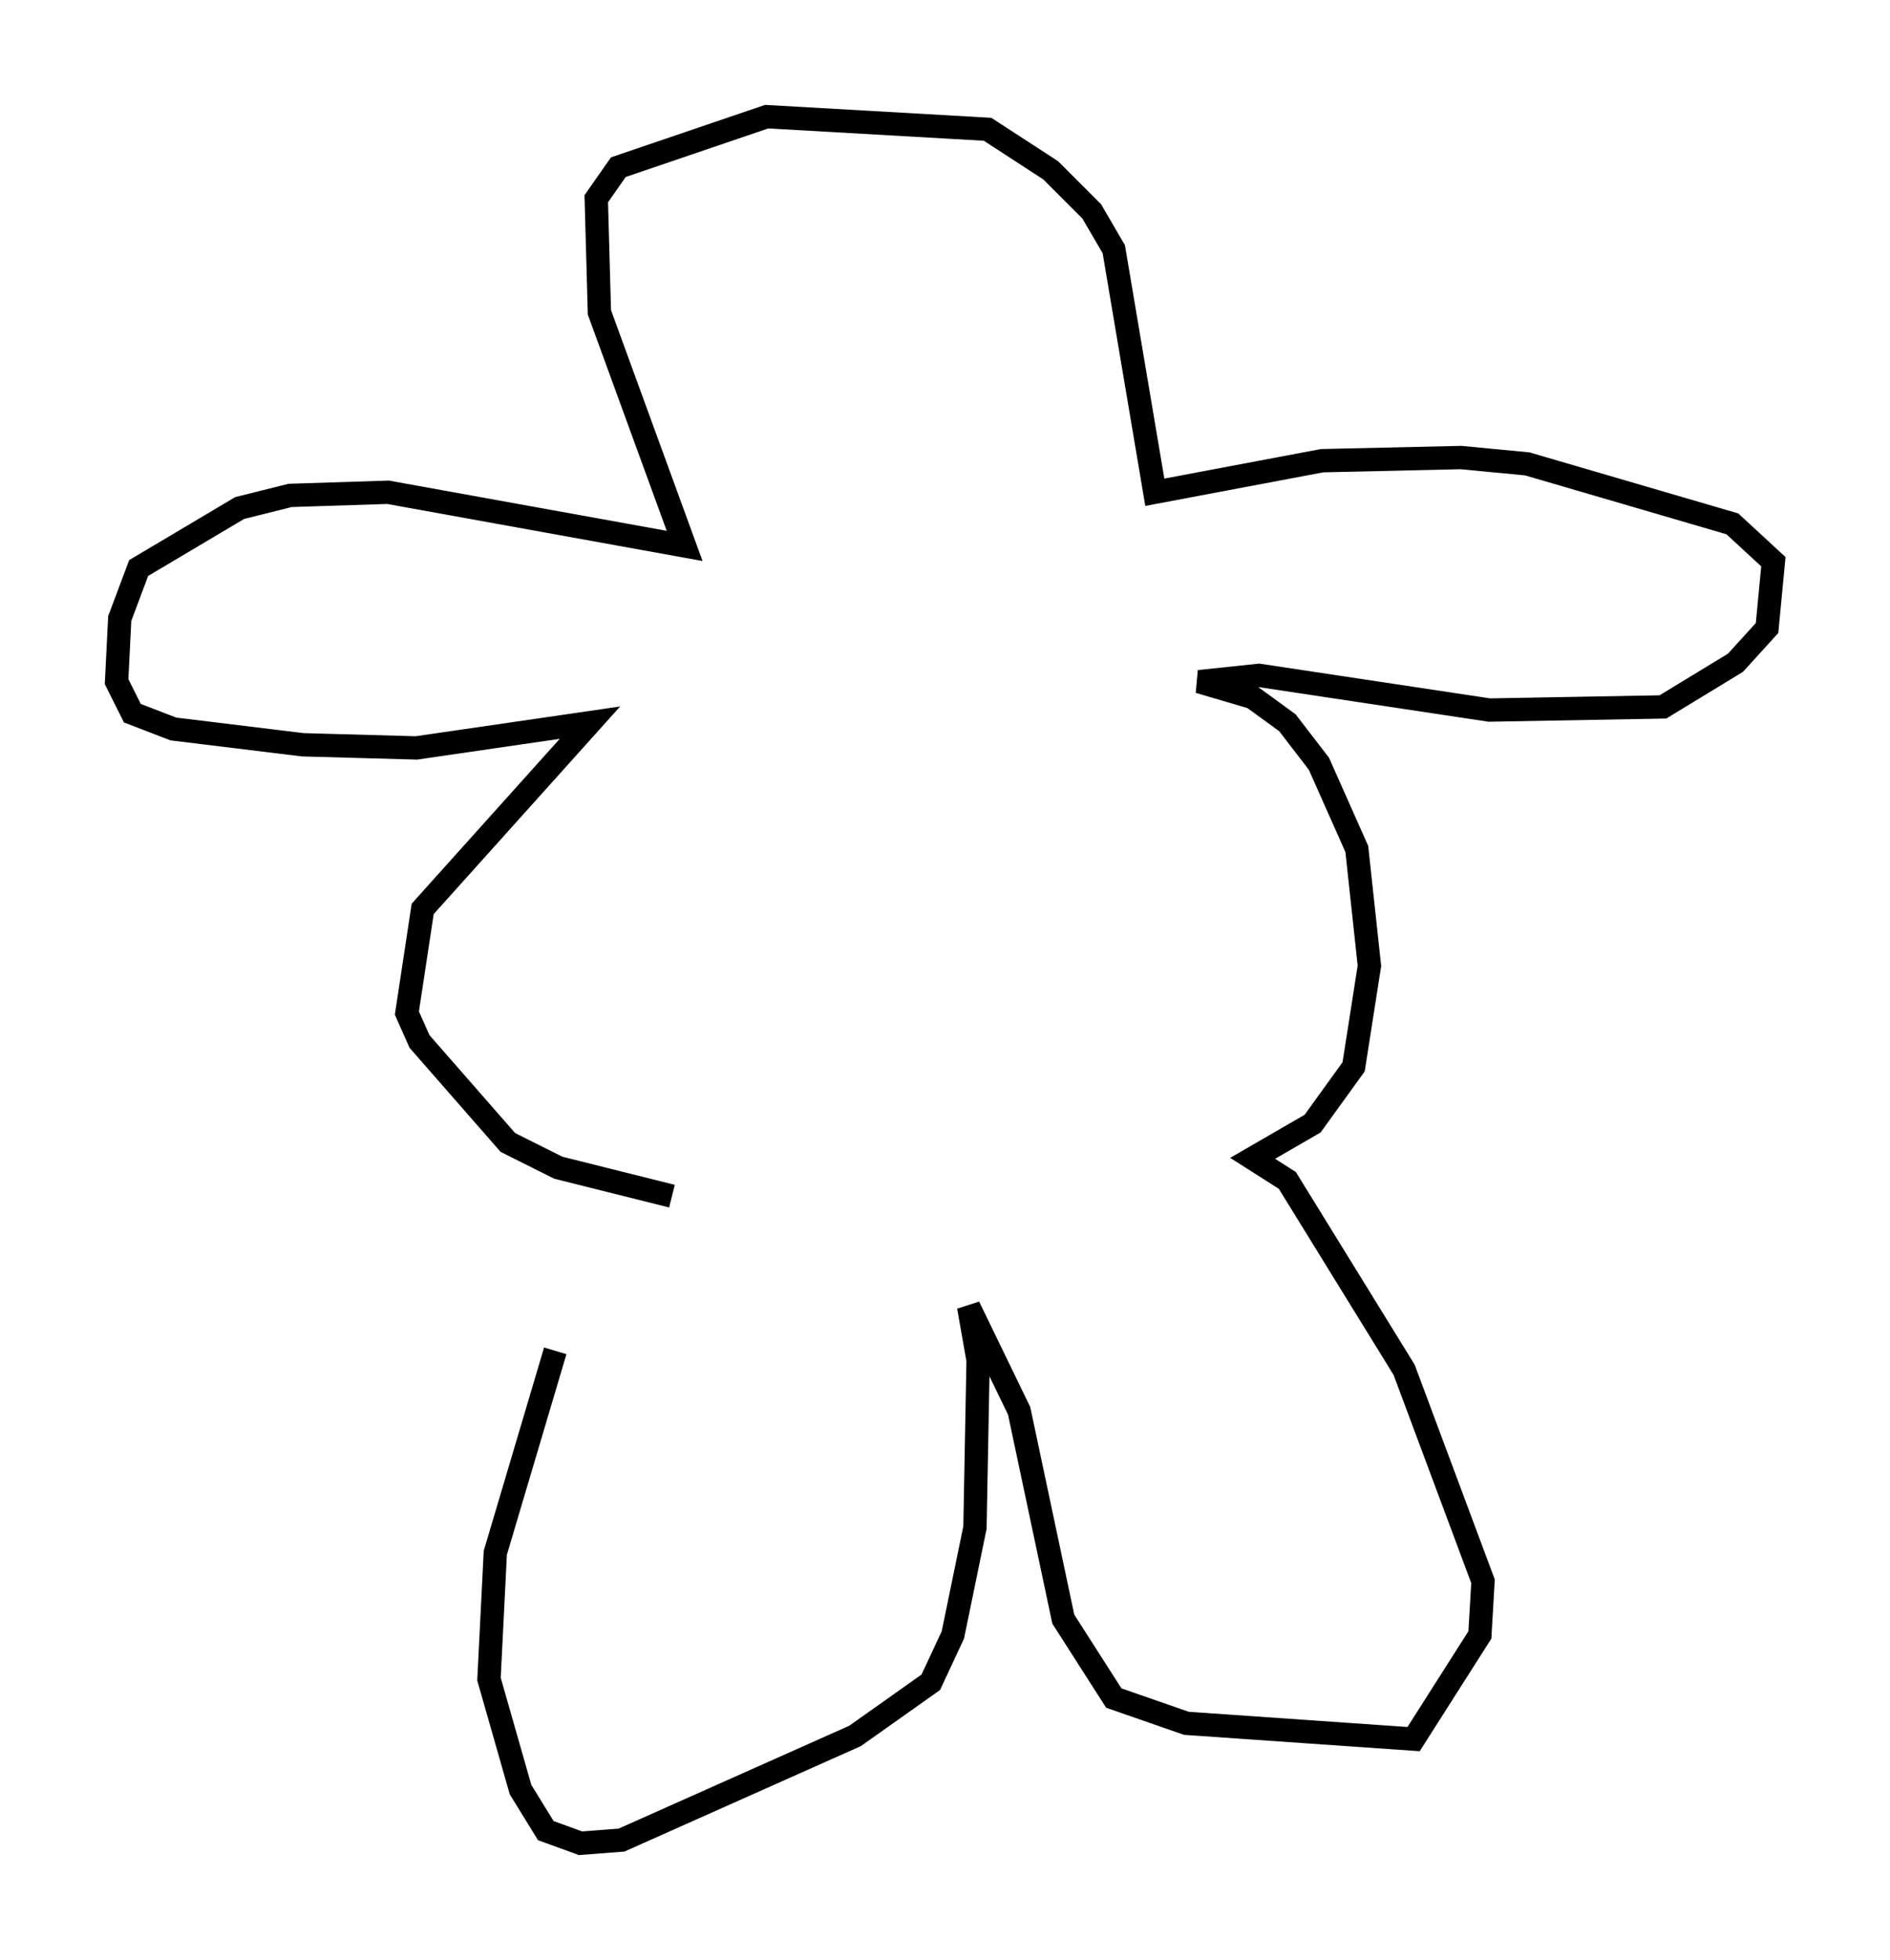 <?xml version="1.0" encoding="utf-8" ?>
<svg baseProfile="full" height="84.018" version="1.1" width="81.041" xmlns="http://www.w3.org/2000/svg" xmlns:ev="http://www.w3.org/2001/xml-events" xmlns:xlink="http://www.w3.org/1999/xlink"><defs /><rect fill="white" height="84.018" width="81.041" x="0" y="0" /><path d="M26.515, 53.308 m-2.706, 4.601 l-2.571, 8.66 -0.271, 5.413 l1.353, 4.736 1.083, 1.759 l1.488, 0.541 1.759, -0.135 l10.013, -4.465 3.248, -2.3 l0.947, -2.03 0.947, -4.601 l0.135, -7.172 -0.406, -2.3 l2.165, 4.465 1.894, 8.931 l2.165, 3.383 3.112, 1.083 l9.743, 0.677 2.842, -4.465 l0.135, -2.3 -3.383, -9.066 l-5.007, -8.119 -1.488, -0.947 l2.571, -1.488 1.759, -2.436 l0.677, -4.33 -0.541, -5.007 l-1.624, -3.654 -1.353, -1.759 l-1.488, -1.083 -2.3, -0.677 l2.571, -0.271 9.878, 1.488 l7.442, -0.135 3.112, -1.894 l1.353, -1.488 0.271, -2.842 l-1.759, -1.624 -8.796, -2.571 l-2.842, -0.271 -5.954, 0.135 l-7.172, 1.353 -1.759, -10.419 l-0.947, -1.624 -1.759, -1.759 l-2.706, -1.759 -9.472, -0.541 l-6.36, 2.165 -0.947, 1.353 l0.135, 4.871 3.654, 10.013 l-12.72, -2.3 -4.195, 0.135 l-2.165, 0.541 -4.33, 2.571 l-0.812, 2.165 -0.135, 2.706 l0.677, 1.353 1.759, 0.677 l5.548, 0.677 4.871, 0.135 l7.442, -1.083 -7.172, 7.984 l-0.677, 4.465 0.541, 1.218 l3.789, 4.33 2.165, 1.083 l4.871, 1.218 " fill="none" stroke="black" stroke-width="1" /></svg>